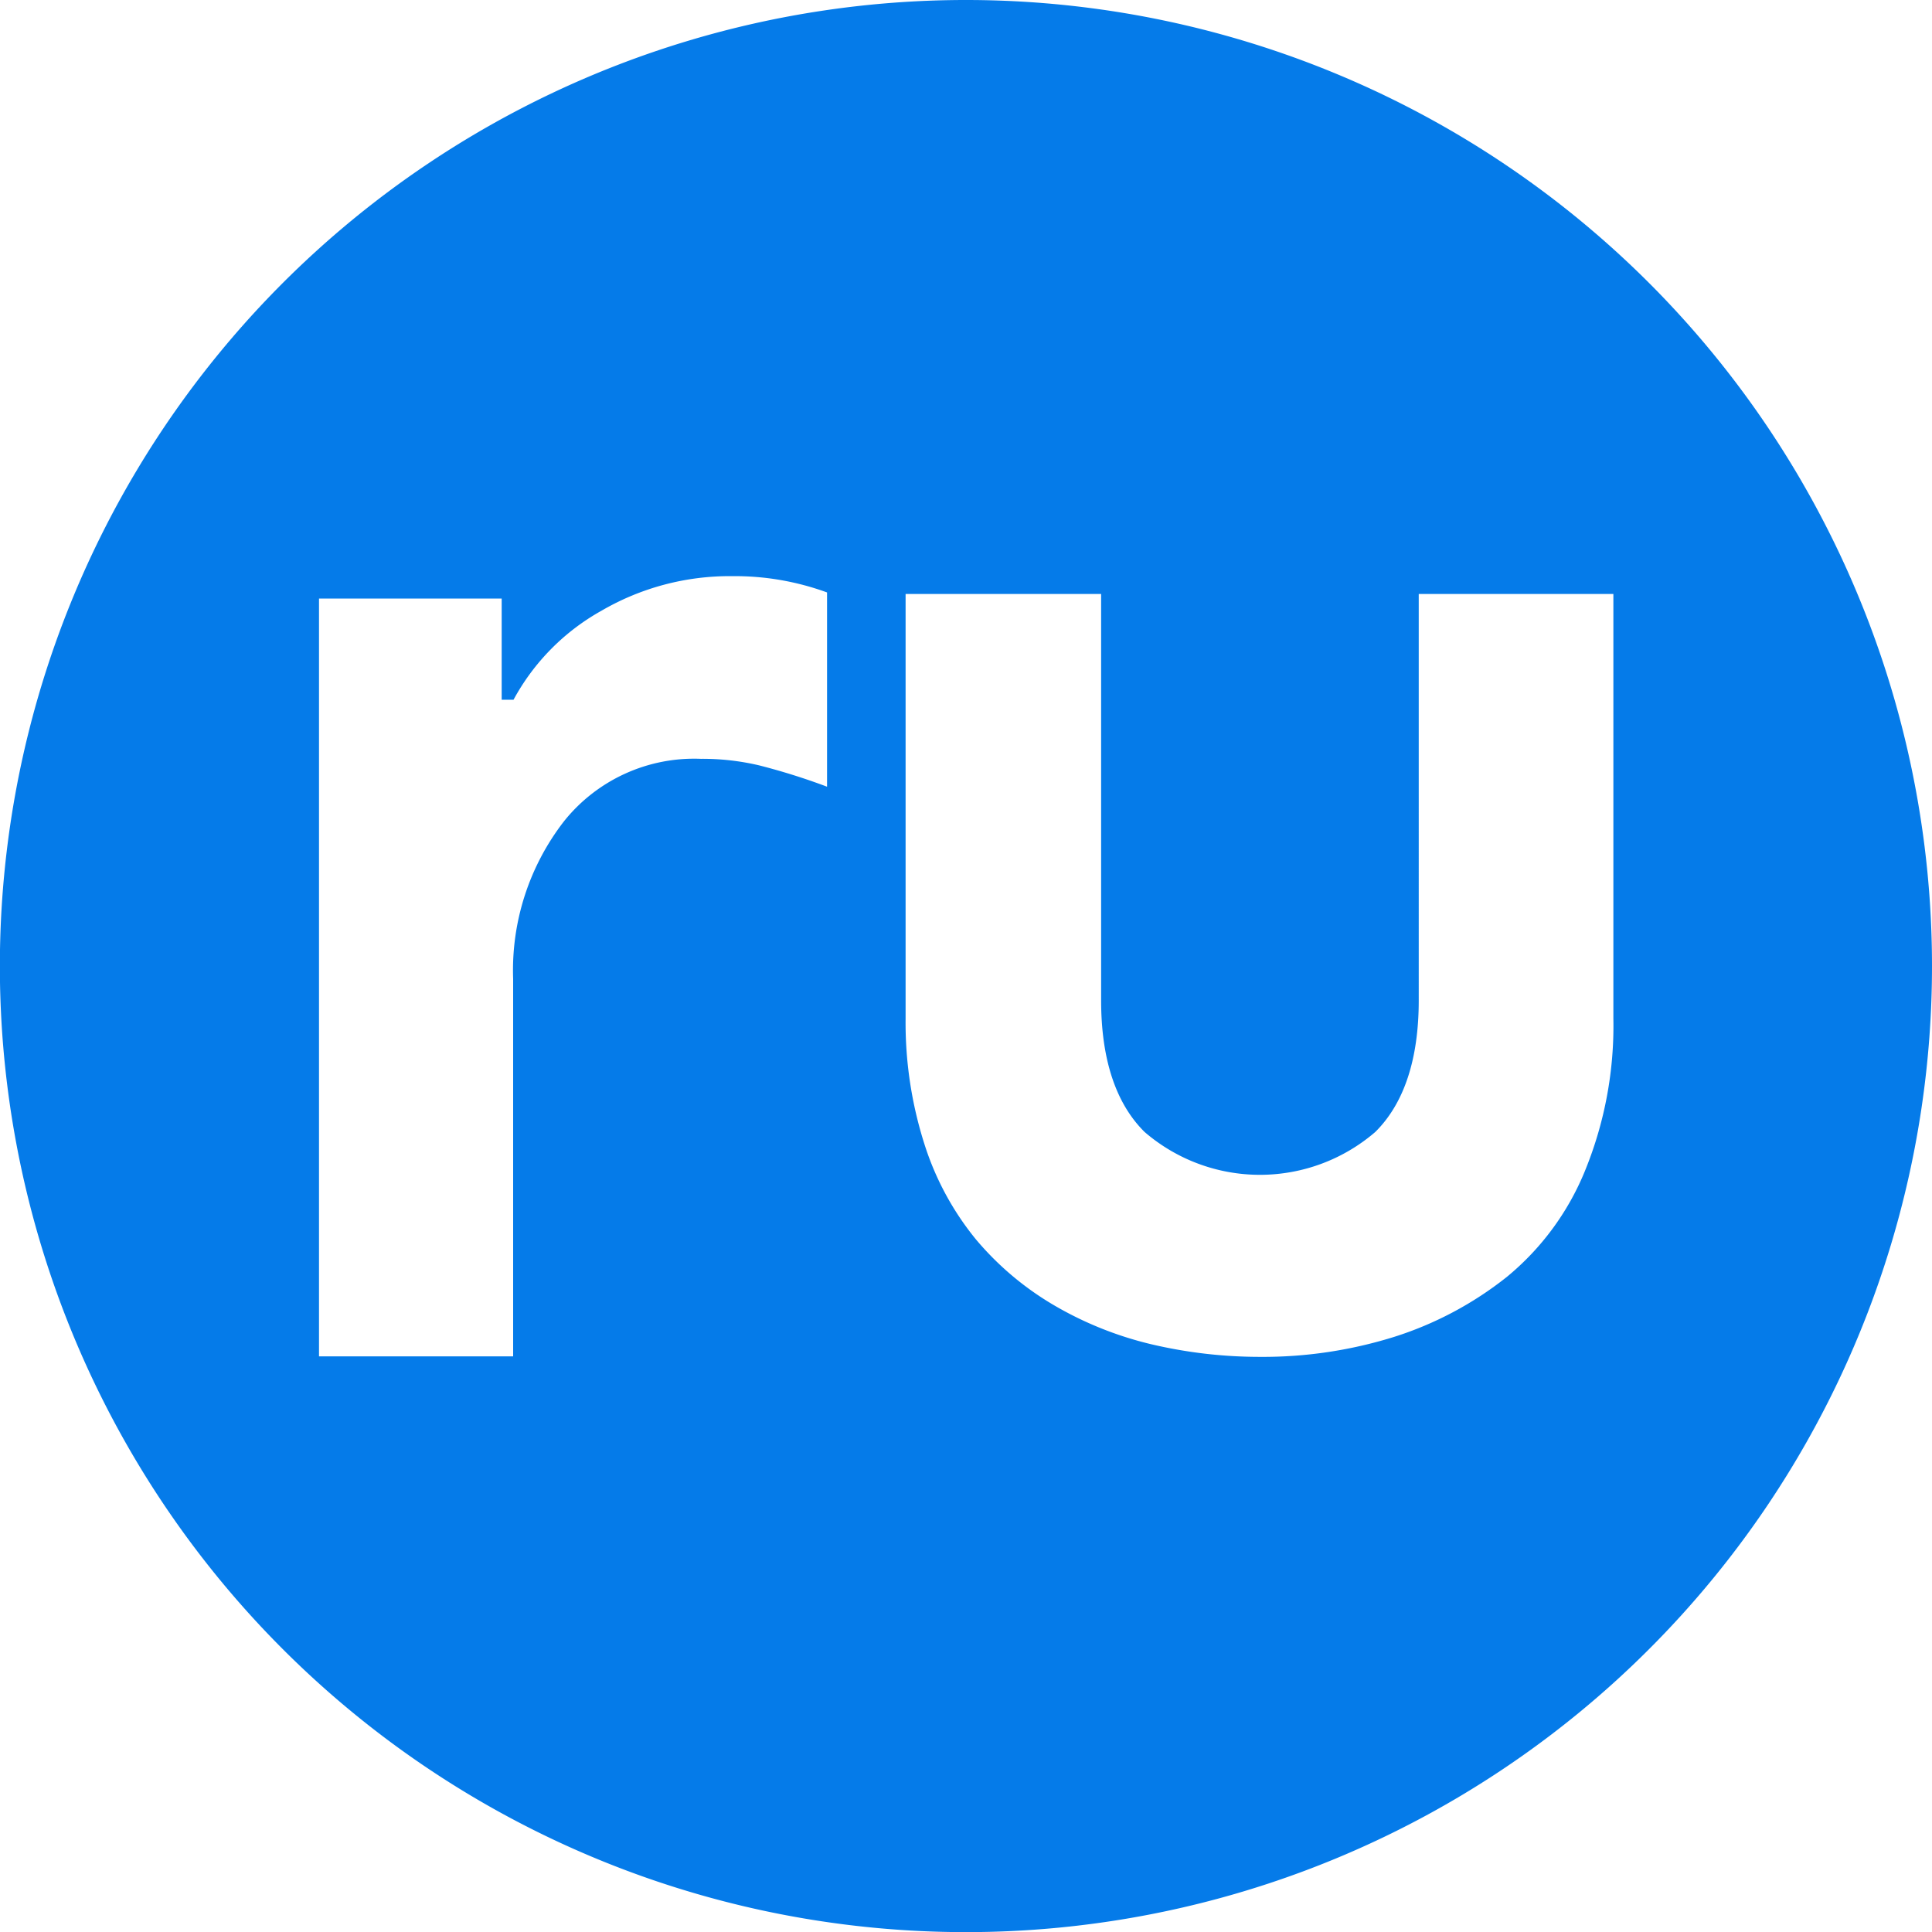 <svg id="Слой_1" data-name="Слой 1" xmlns="http://www.w3.org/2000/svg" viewBox="0 0 151.77 151.77"><defs><style>.cls-1{fill:#057be9;}</style></defs><path class="cls-1" d="M540.3,227.74a75.89,75.89,0,1,0,75.88,75.89A75.89,75.89,0,0,0,540.3,227.74Zm-10.92,61.8a51.11,51.11,0,0,0-5.31-1.67,19.35,19.35,0,0,0-4.61-.52,13.09,13.09,0,0,0-10.74,4.9,19.11,19.11,0,0,0-4,12.39v29.65H489.47l0-59.53h14.35v7.95h.93a17.61,17.61,0,0,1,6.92-7A20,20,0,0,1,521.92,273a21.1,21.1,0,0,1,7.46,1.28Zm61.77,18.2a30.12,30.12,0,0,1-2.24,12,21.08,21.08,0,0,1-6.13,8.31,27.62,27.62,0,0,1-8.82,4.7,34.57,34.57,0,0,1-10.58,1.58,37.26,37.26,0,0,1-8.57-1,27.91,27.91,0,0,1-7.61-3.06,23.6,23.6,0,0,1-6.11-5.15,22.6,22.6,0,0,1-4.06-7.5,31.41,31.41,0,0,1-1.48-9.87V274.4h15.36v31.93c0,4.61,1.15,8.09,3.41,10.33a13.88,13.88,0,0,0,18.13,0c2.26-2.24,3.41-5.72,3.41-10.33V274.4h15.29Z" transform="translate(-464.41 -227.74)"/></svg>